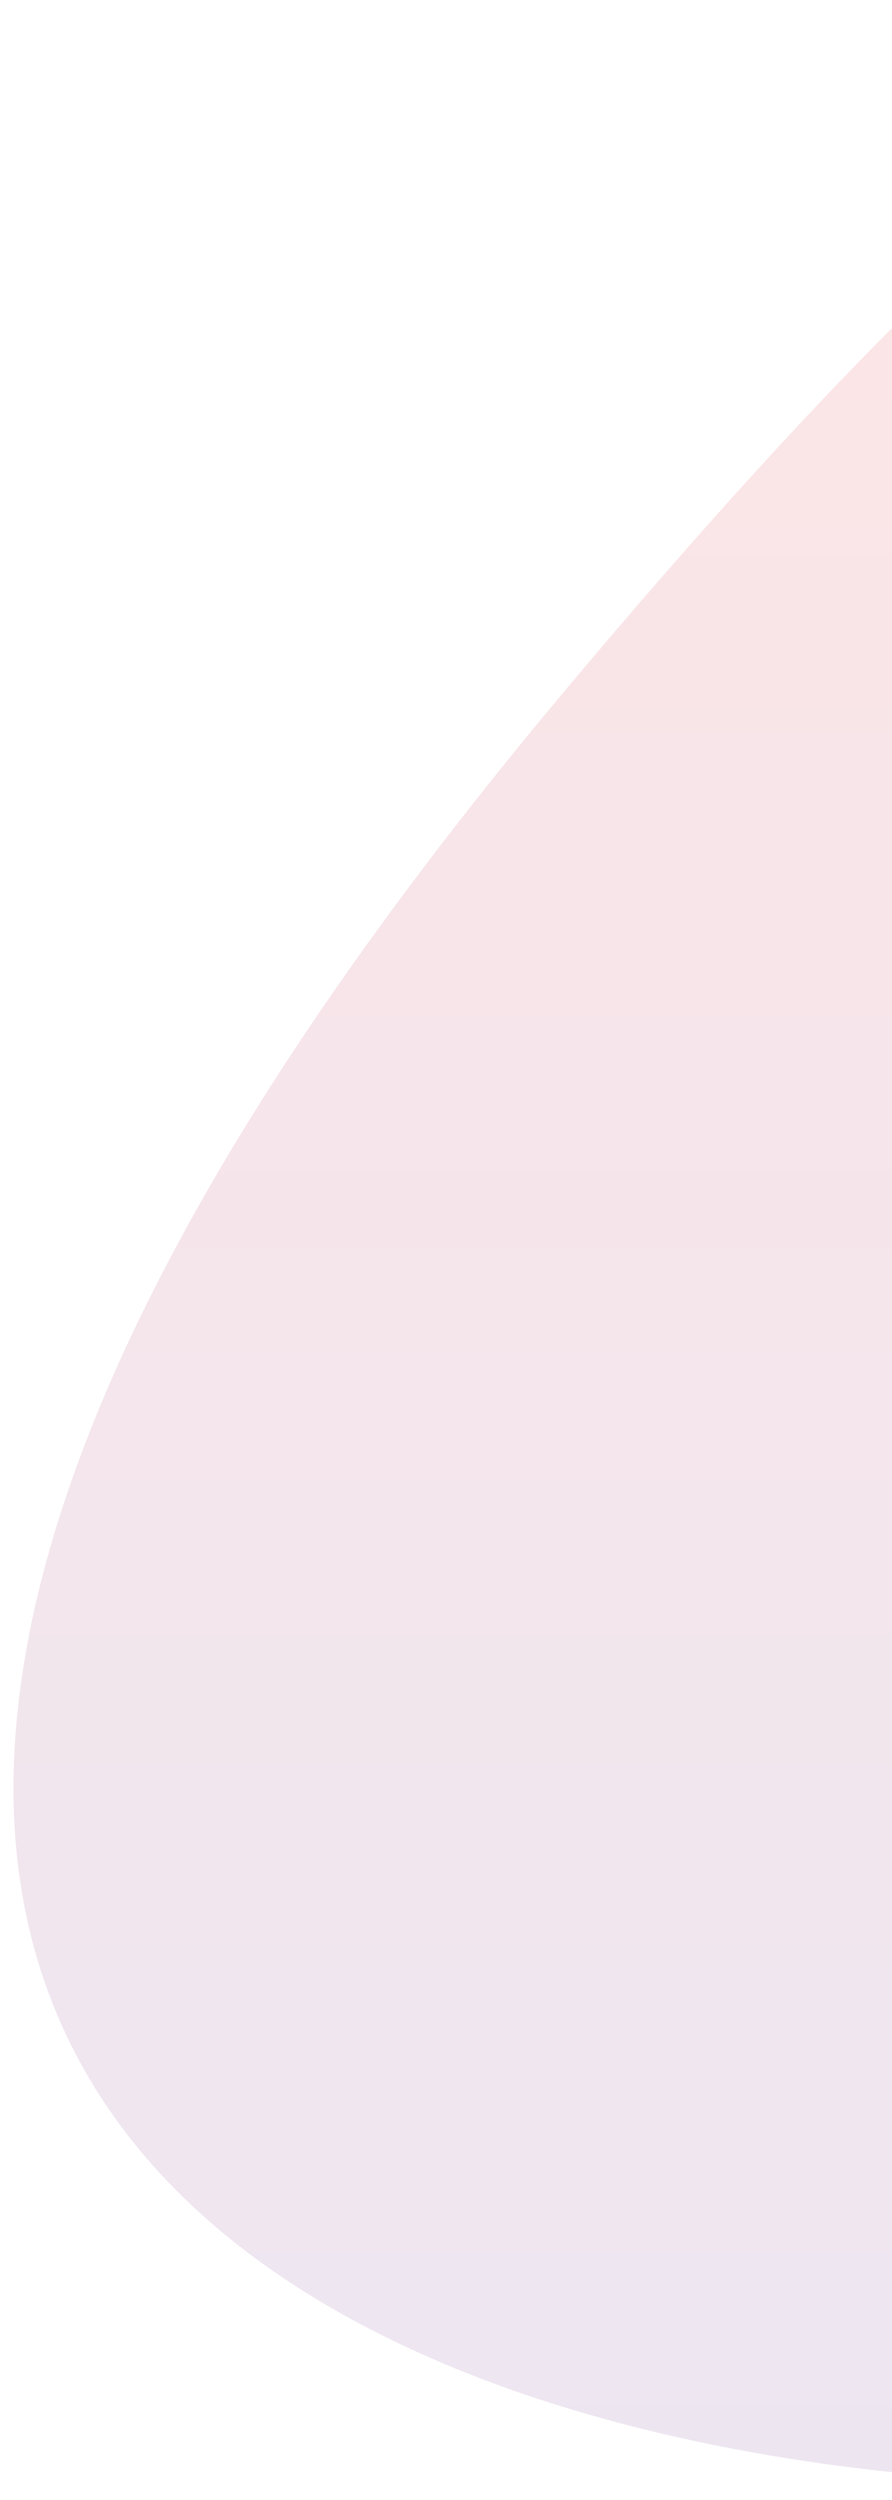 <svg width="265" height="742" viewBox="0 0 265 742" fill="none" xmlns="http://www.w3.org/2000/svg">
<g filter="url(#filter0_f_7_236)">
<path d="M342.565 737.087C132.732 740.92 -196.335 640.287 166.065 207.087C528.465 -226.113 464.398 133.254 387.065 367.087L342.565 737.087Z" fill="url(#paint0_linear_7_236)"/>
</g>
<defs>
<filter id="filter0_f_7_236" x="0" y="0" width="451.054" height="741.191" filterUnits="userSpaceOnUse" color-interpolation-filters="sRGB">
<feFlood flood-opacity="0" result="BackgroundImageFix"/>
<feBlend mode="normal" in="SourceGraphic" in2="BackgroundImageFix" result="shape"/>
<feGaussianBlur stdDeviation="2" result="effect1_foregroundBlur_7_236"/>
</filter>
<linearGradient id="paint0_linear_7_236" x1="225.527" y1="4" x2="225.527" y2="737.191" gradientUnits="userSpaceOnUse">
<stop stop-color="#FDE5E5"/>
<stop offset="1" stop-color="#EDE6F1"/>
</linearGradient>
</defs>
</svg>

